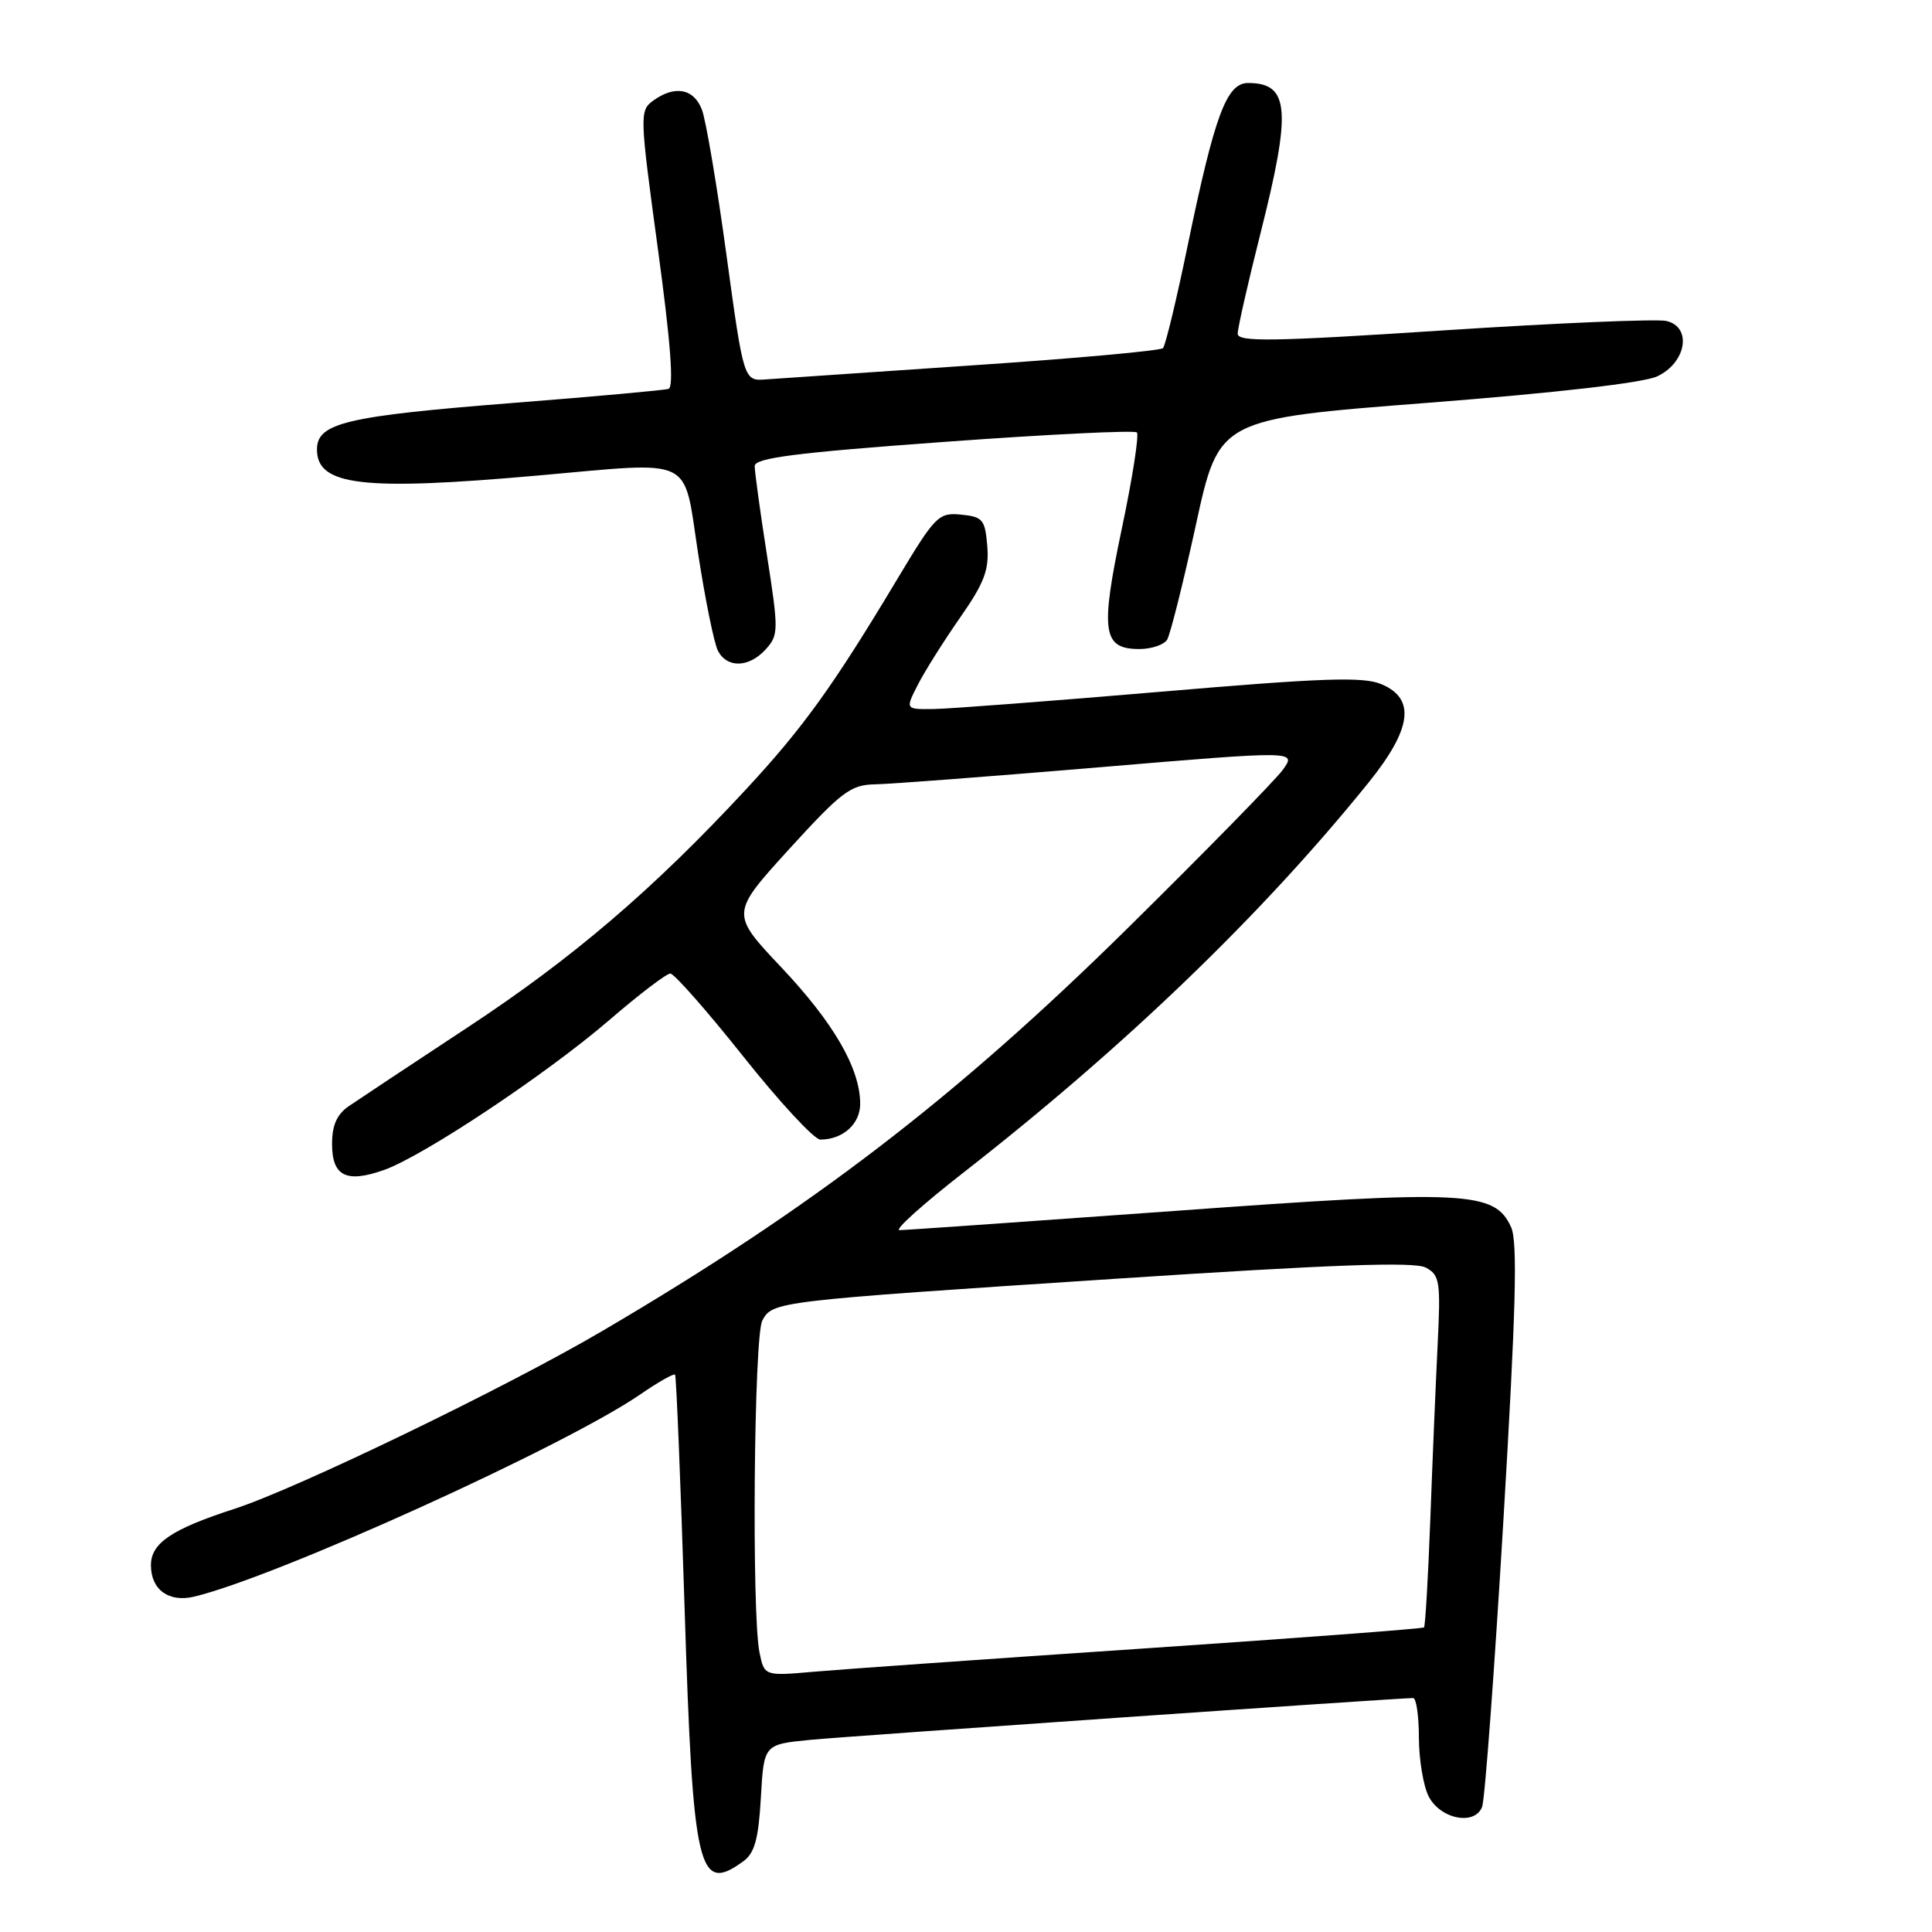 <?xml version="1.0" encoding="UTF-8" standalone="no"?>
<!DOCTYPE svg PUBLIC "-//W3C//DTD SVG 1.1//EN" "http://www.w3.org/Graphics/SVG/1.1/DTD/svg11.dtd" >
<svg xmlns="http://www.w3.org/2000/svg" xmlns:xlink="http://www.w3.org/1999/xlink" version="1.1" viewBox="0 0 256 256">
 <g >
 <path fill="currentColor"
d=" M 98.52 246.61 C 100.00 245.53 100.51 243.64 100.82 238.18 C 101.22 231.14 101.22 231.14 107.36 230.54 C 112.57 230.04 185.06 225.01 187.25 225.00 C 187.66 225.00 188.01 227.36 188.01 230.25 C 188.02 233.14 188.60 236.62 189.29 238.00 C 190.82 241.04 195.42 241.96 196.39 239.41 C 196.75 238.48 198.02 221.38 199.21 201.42 C 200.87 173.58 201.11 164.53 200.23 162.61 C 198.05 157.82 194.37 157.64 155.70 160.45 C 136.34 161.85 119.91 163.00 119.19 163.00 C 118.46 163.00 122.29 159.56 127.69 155.35 C 149.07 138.67 167.22 121.20 181.33 103.71 C 187.08 96.58 187.61 92.58 183.05 90.66 C 180.63 89.64 175.36 89.82 153.80 91.66 C 139.33 92.89 125.80 93.92 123.72 93.95 C 119.95 94.00 119.95 94.00 121.61 90.75 C 122.52 88.96 125.04 84.96 127.20 81.86 C 130.42 77.25 131.08 75.52 130.82 72.36 C 130.53 68.84 130.22 68.47 127.35 68.19 C 124.36 67.90 123.93 68.34 118.92 76.69 C 110.43 90.86 106.46 96.38 98.91 104.53 C 86.57 117.84 75.93 126.94 62.00 136.11 C 54.58 141.00 47.49 145.70 46.25 146.55 C 44.64 147.65 44.00 149.09 44.00 151.58 C 44.00 155.85 45.88 156.80 50.88 155.03 C 56.10 153.18 72.38 142.35 80.73 135.17 C 84.67 131.77 88.31 129.00 88.82 129.00 C 89.33 129.00 93.69 133.95 98.50 140.00 C 103.31 146.05 107.90 151.00 108.69 151.00 C 111.70 151.00 114.00 148.92 113.98 146.21 C 113.94 141.53 110.46 135.52 103.51 128.16 C 96.80 121.05 96.80 121.05 104.56 112.52 C 111.48 104.93 112.71 103.99 115.91 103.93 C 117.89 103.90 131.27 102.88 145.65 101.67 C 171.80 99.47 171.80 99.47 169.99 101.99 C 168.99 103.37 159.70 112.85 149.34 123.07 C 126.56 145.51 107.52 160.11 79.71 176.42 C 66.98 183.89 39.27 197.28 31.06 199.93 C 22.73 202.63 20.00 204.47 20.00 207.40 C 20.00 210.65 22.37 212.37 25.74 211.56 C 36.65 208.95 74.81 191.65 84.82 184.78 C 87.20 183.14 89.28 181.96 89.45 182.15 C 89.61 182.34 90.18 196.23 90.71 213.01 C 91.82 248.03 92.51 251.00 98.52 246.61 Z  M 101.47 86.03 C 103.17 84.15 103.18 83.53 101.63 73.59 C 100.73 67.84 100.00 62.51 100.00 61.76 C 100.00 60.68 105.38 59.99 125.03 58.56 C 138.80 57.55 150.32 56.99 150.64 57.30 C 150.95 57.62 150.06 63.37 148.64 70.08 C 145.77 83.74 146.10 86.00 150.98 86.00 C 152.57 86.00 154.23 85.44 154.65 84.76 C 155.07 84.07 156.79 77.21 158.47 69.51 C 161.52 55.52 161.52 55.52 189.13 53.38 C 206.27 52.05 217.82 50.72 219.61 49.86 C 223.46 48.03 224.23 43.33 220.81 42.53 C 219.54 42.24 206.24 42.80 191.25 43.78 C 168.69 45.26 164.00 45.33 164.00 44.22 C 164.00 43.49 165.35 37.54 167.00 31.00 C 171.16 14.53 170.87 11.00 165.38 11.00 C 162.53 11.00 160.96 15.22 157.38 32.50 C 155.91 39.65 154.43 45.78 154.10 46.13 C 153.77 46.47 142.47 47.50 129.00 48.40 C 115.53 49.31 103.16 50.15 101.52 50.27 C 98.55 50.50 98.55 50.50 96.26 33.79 C 95.01 24.60 93.54 15.93 93.01 14.54 C 91.94 11.72 89.40 11.26 86.53 13.35 C 84.74 14.67 84.76 15.25 87.17 32.95 C 88.87 45.41 89.31 51.30 88.58 51.53 C 87.98 51.71 78.72 52.55 68.00 53.39 C 45.83 55.14 42.00 56.04 42.00 59.56 C 42.00 64.36 48.04 65.07 71.27 63.01 C 92.27 61.15 90.50 60.30 92.49 73.25 C 93.44 79.44 94.63 85.29 95.14 86.25 C 96.37 88.57 99.27 88.47 101.47 86.03 Z  M 100.63 218.92 C 99.59 213.70 99.90 177.05 101.01 174.98 C 102.37 172.44 102.75 172.40 147.70 169.45 C 176.55 167.55 187.43 167.16 188.92 167.96 C 190.78 168.95 190.91 169.78 190.49 178.27 C 190.24 183.35 189.80 193.76 189.52 201.42 C 189.23 209.07 188.86 215.47 188.69 215.64 C 188.52 215.81 171.76 217.07 151.44 218.44 C 131.12 219.81 111.52 221.19 107.88 221.51 C 101.27 222.09 101.27 222.09 100.63 218.92 Z "/>
</g>
</svg>